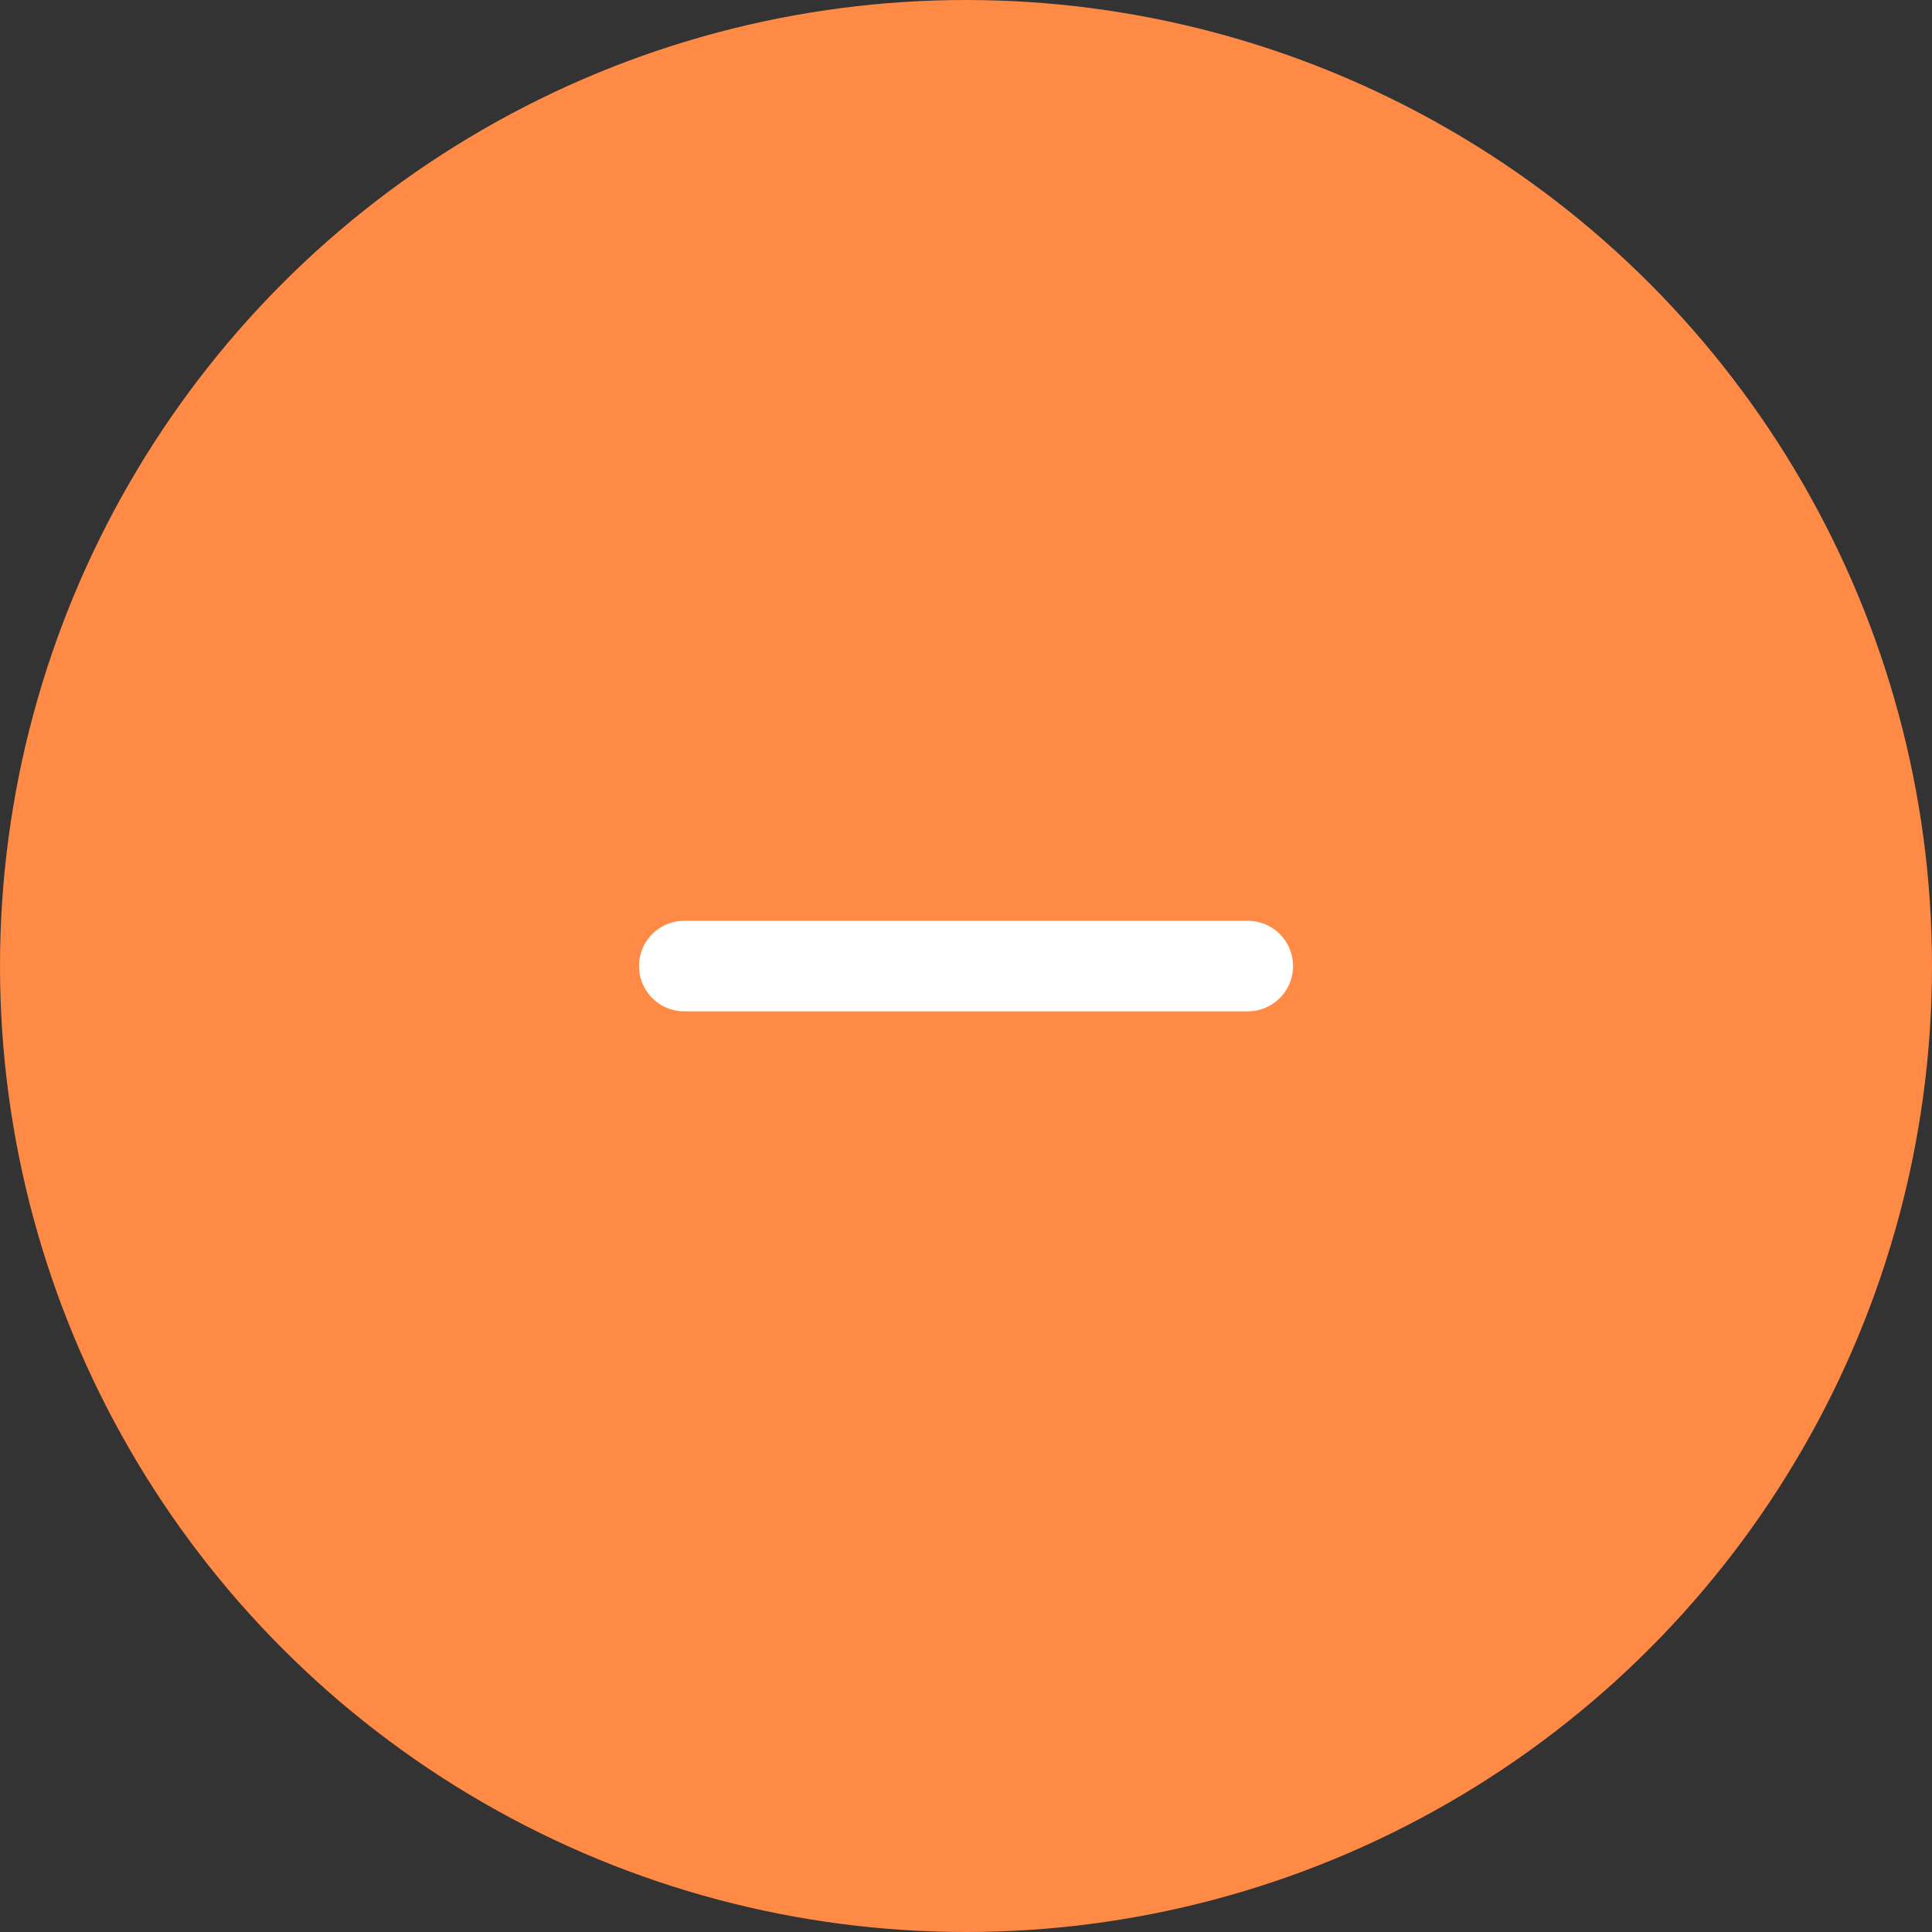 <svg width="32" height="32" viewBox="0 0 32 32" fill="none" xmlns="http://www.w3.org/2000/svg">
<rect x="0" y="0" width="32" height="32" fill="#333333" stroke="none"/>
<circle cx="16" cy="16" r="16" fill="#FF8A45"/>
<rect width="16" height="16" transform="translate(8 8)" fill="#FF8A45"/>
<path d="M11.334 16.001H20.667" stroke="white" stroke-width="1.5" stroke-linecap="round" stroke-linejoin="round"/>
</svg>

